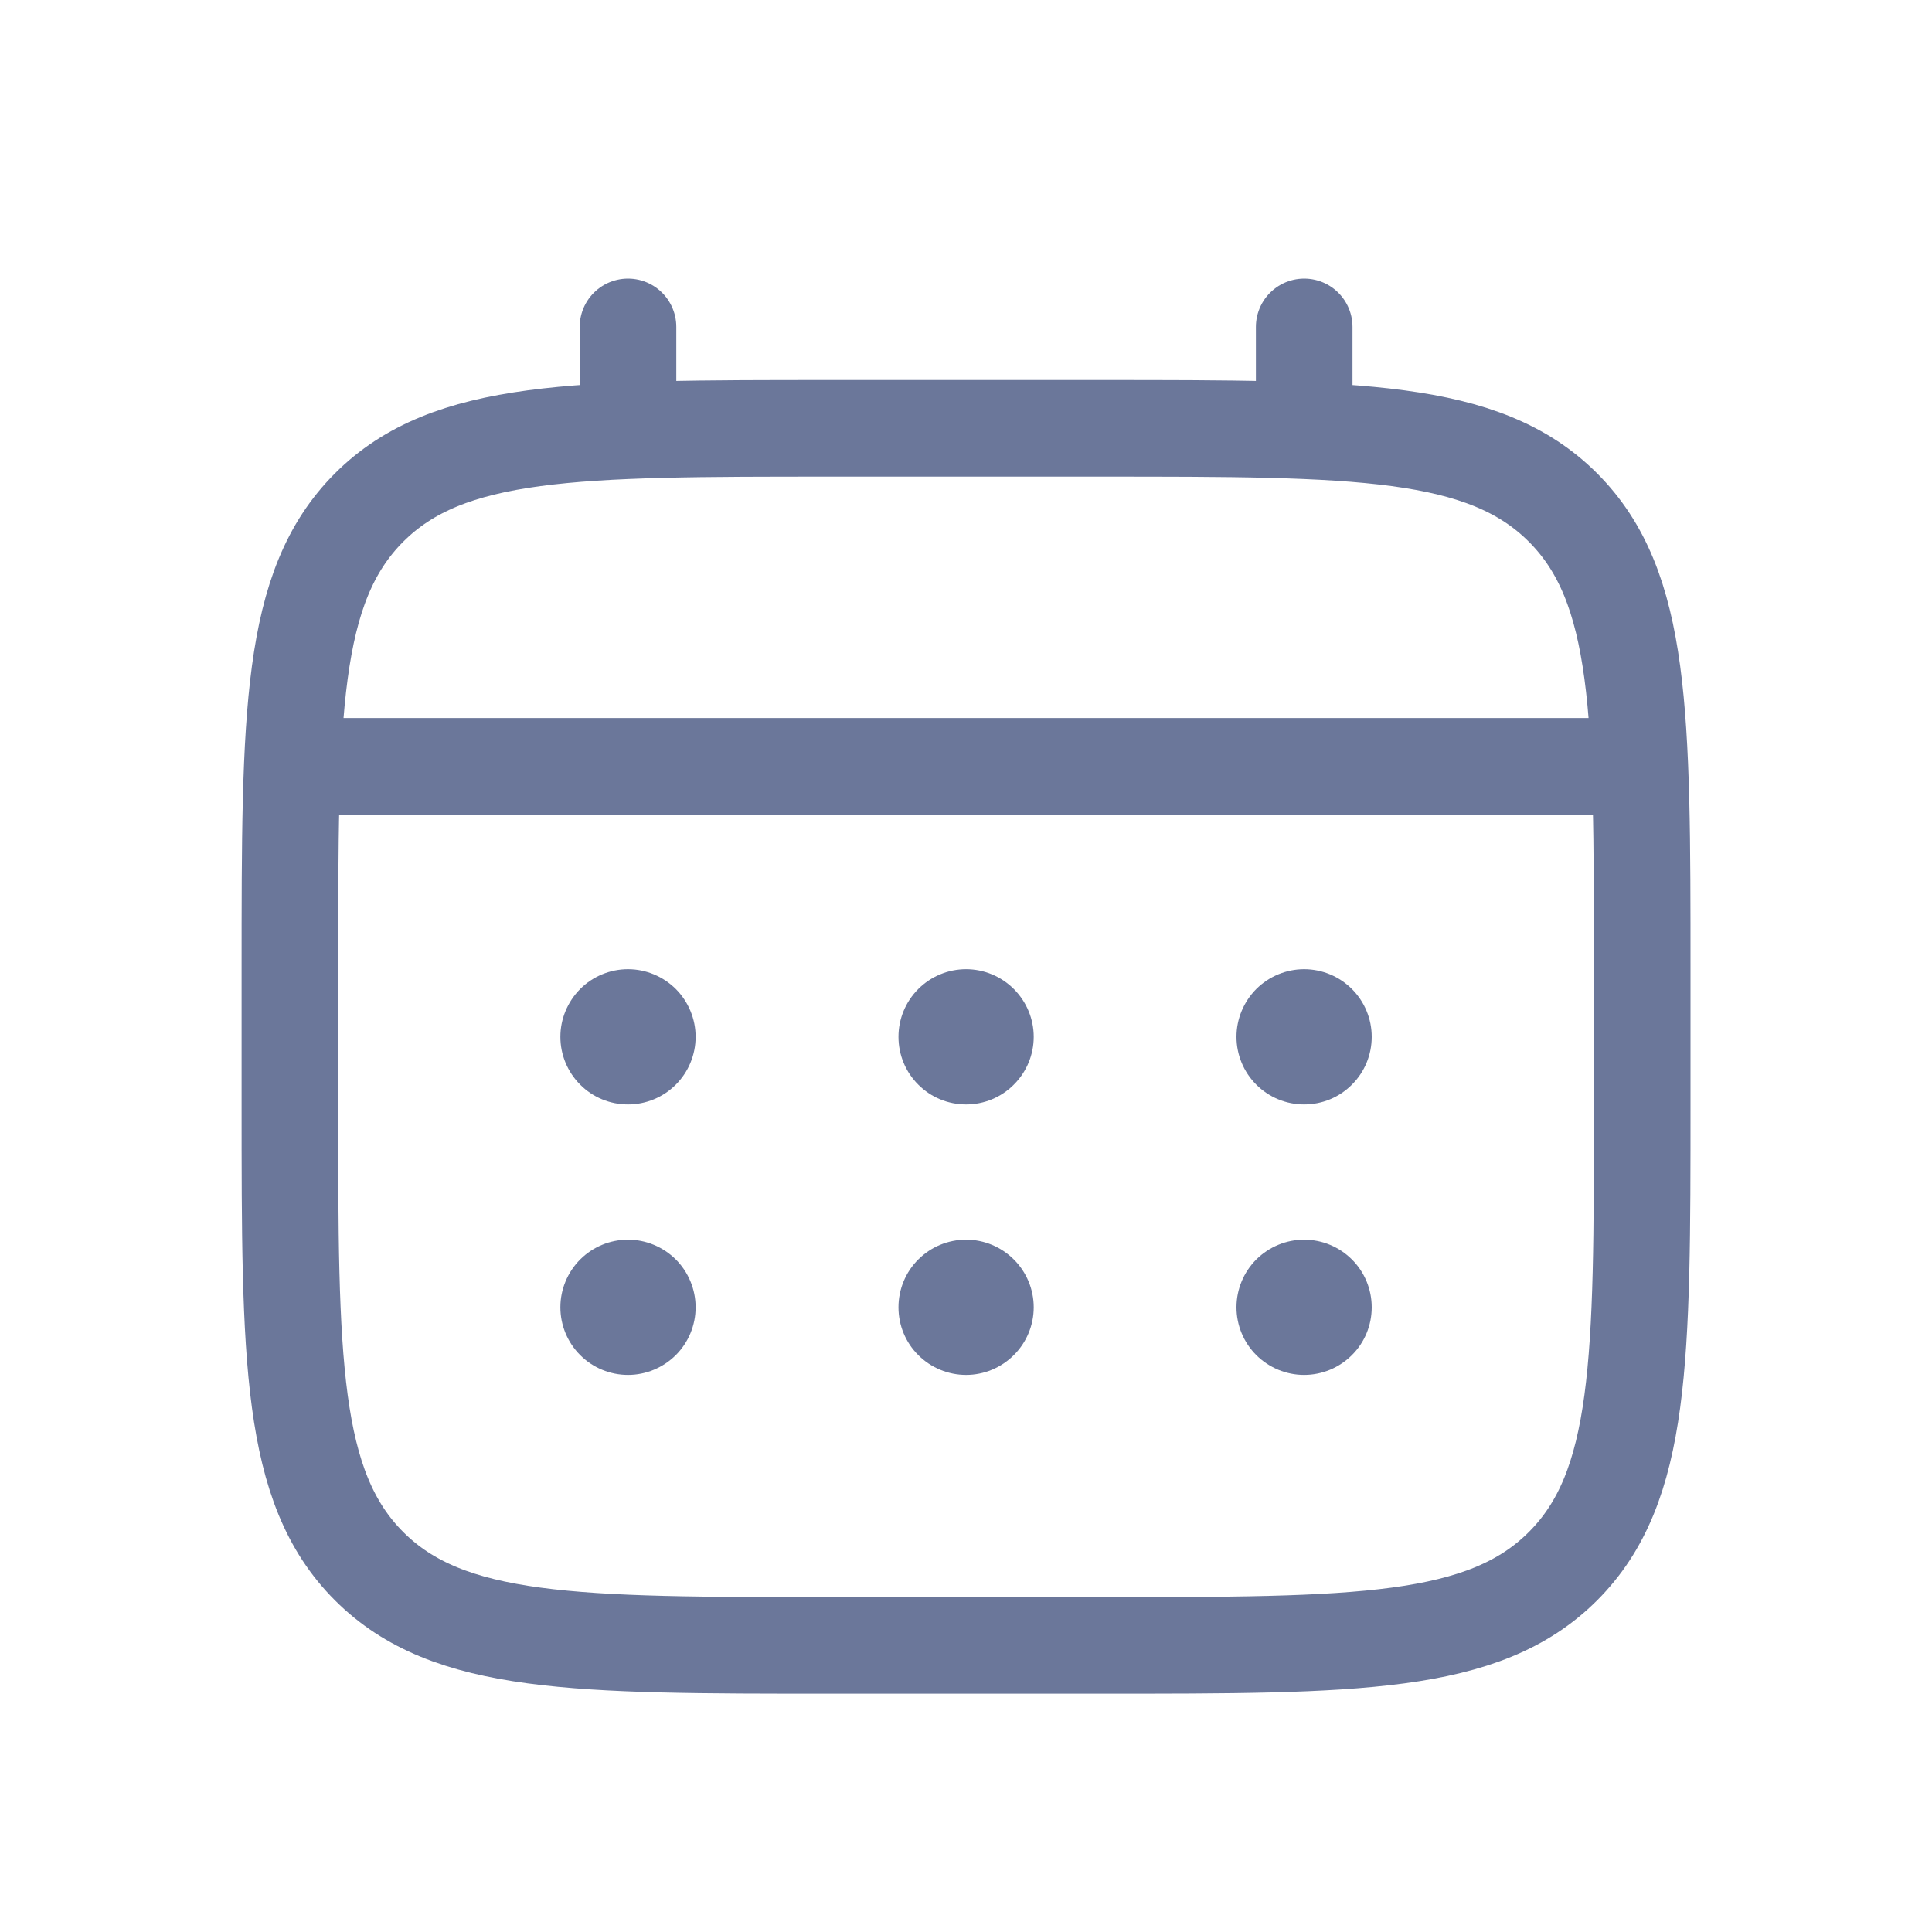<svg width="20" height="20" viewBox="0 0 20 20" fill="none" xmlns="http://www.w3.org/2000/svg">
<path d="M3.001 10.033C3.001 7.394 3.001 6.074 3.821 5.254C4.641 4.434 5.961 4.434 8.601 4.434H11.401C14.04 4.434 15.36 4.434 16.18 5.254C17 6.074 17 7.394 17 10.033V11.433C17 14.073 17 15.393 16.18 16.213C15.36 17.033 14.04 17.033 11.401 17.033H8.601C5.961 17.033 4.641 17.033 3.821 16.213C3.001 15.393 3.001 14.073 3.001 11.433V10.033Z" stroke="#6B779A"/>
<path d="M6.501 4.434V3.384M13.501 4.434V3.384M3.352 7.933H16.651" stroke="#6B779A" stroke-linecap="round"/>
<path d="M14.2 13.533C14.2 13.719 14.127 13.897 13.995 14.028C13.864 14.159 13.686 14.233 13.5 14.233C13.315 14.233 13.137 14.159 13.005 14.028C12.874 13.897 12.8 13.719 12.8 13.533C12.8 13.348 12.874 13.169 13.005 13.038C13.137 12.907 13.315 12.833 13.5 12.833C13.686 12.833 13.864 12.907 13.995 13.038C14.127 13.169 14.2 13.348 14.2 13.533ZM14.2 10.733C14.2 10.919 14.127 11.097 13.995 11.228C13.864 11.36 13.686 11.433 13.5 11.433C13.315 11.433 13.137 11.36 13.005 11.228C12.874 11.097 12.8 10.919 12.8 10.733C12.8 10.548 12.874 10.37 13.005 10.238C13.137 10.107 13.315 10.033 13.5 10.033C13.686 10.033 13.864 10.107 13.995 10.238C14.127 10.37 14.2 10.548 14.2 10.733ZM10.701 13.533C10.701 13.719 10.627 13.897 10.495 14.028C10.364 14.159 10.186 14.233 10.001 14.233C9.815 14.233 9.637 14.159 9.506 14.028C9.374 13.897 9.301 13.719 9.301 13.533C9.301 13.348 9.374 13.169 9.506 13.038C9.637 12.907 9.815 12.833 10.001 12.833C10.186 12.833 10.364 12.907 10.495 13.038C10.627 13.169 10.701 13.348 10.701 13.533ZM10.701 10.733C10.701 10.919 10.627 11.097 10.495 11.228C10.364 11.36 10.186 11.433 10.001 11.433C9.815 11.433 9.637 11.36 9.506 11.228C9.374 11.097 9.301 10.919 9.301 10.733C9.301 10.548 9.374 10.37 9.506 10.238C9.637 10.107 9.815 10.033 10.001 10.033C10.186 10.033 10.364 10.107 10.495 10.238C10.627 10.37 10.701 10.548 10.701 10.733ZM7.201 13.533C7.201 13.719 7.127 13.897 6.996 14.028C6.864 14.159 6.686 14.233 6.501 14.233C6.315 14.233 6.137 14.159 6.006 14.028C5.875 13.897 5.801 13.719 5.801 13.533C5.801 13.348 5.875 13.169 6.006 13.038C6.137 12.907 6.315 12.833 6.501 12.833C6.686 12.833 6.864 12.907 6.996 13.038C7.127 13.169 7.201 13.348 7.201 13.533ZM7.201 10.733C7.201 10.919 7.127 11.097 6.996 11.228C6.864 11.36 6.686 11.433 6.501 11.433C6.315 11.433 6.137 11.36 6.006 11.228C5.875 11.097 5.801 10.919 5.801 10.733C5.801 10.548 5.875 10.37 6.006 10.238C6.137 10.107 6.315 10.033 6.501 10.033C6.686 10.033 6.864 10.107 6.996 10.238C7.127 10.37 7.201 10.548 7.201 10.733Z" fill="#6B779A"/>
</svg>
